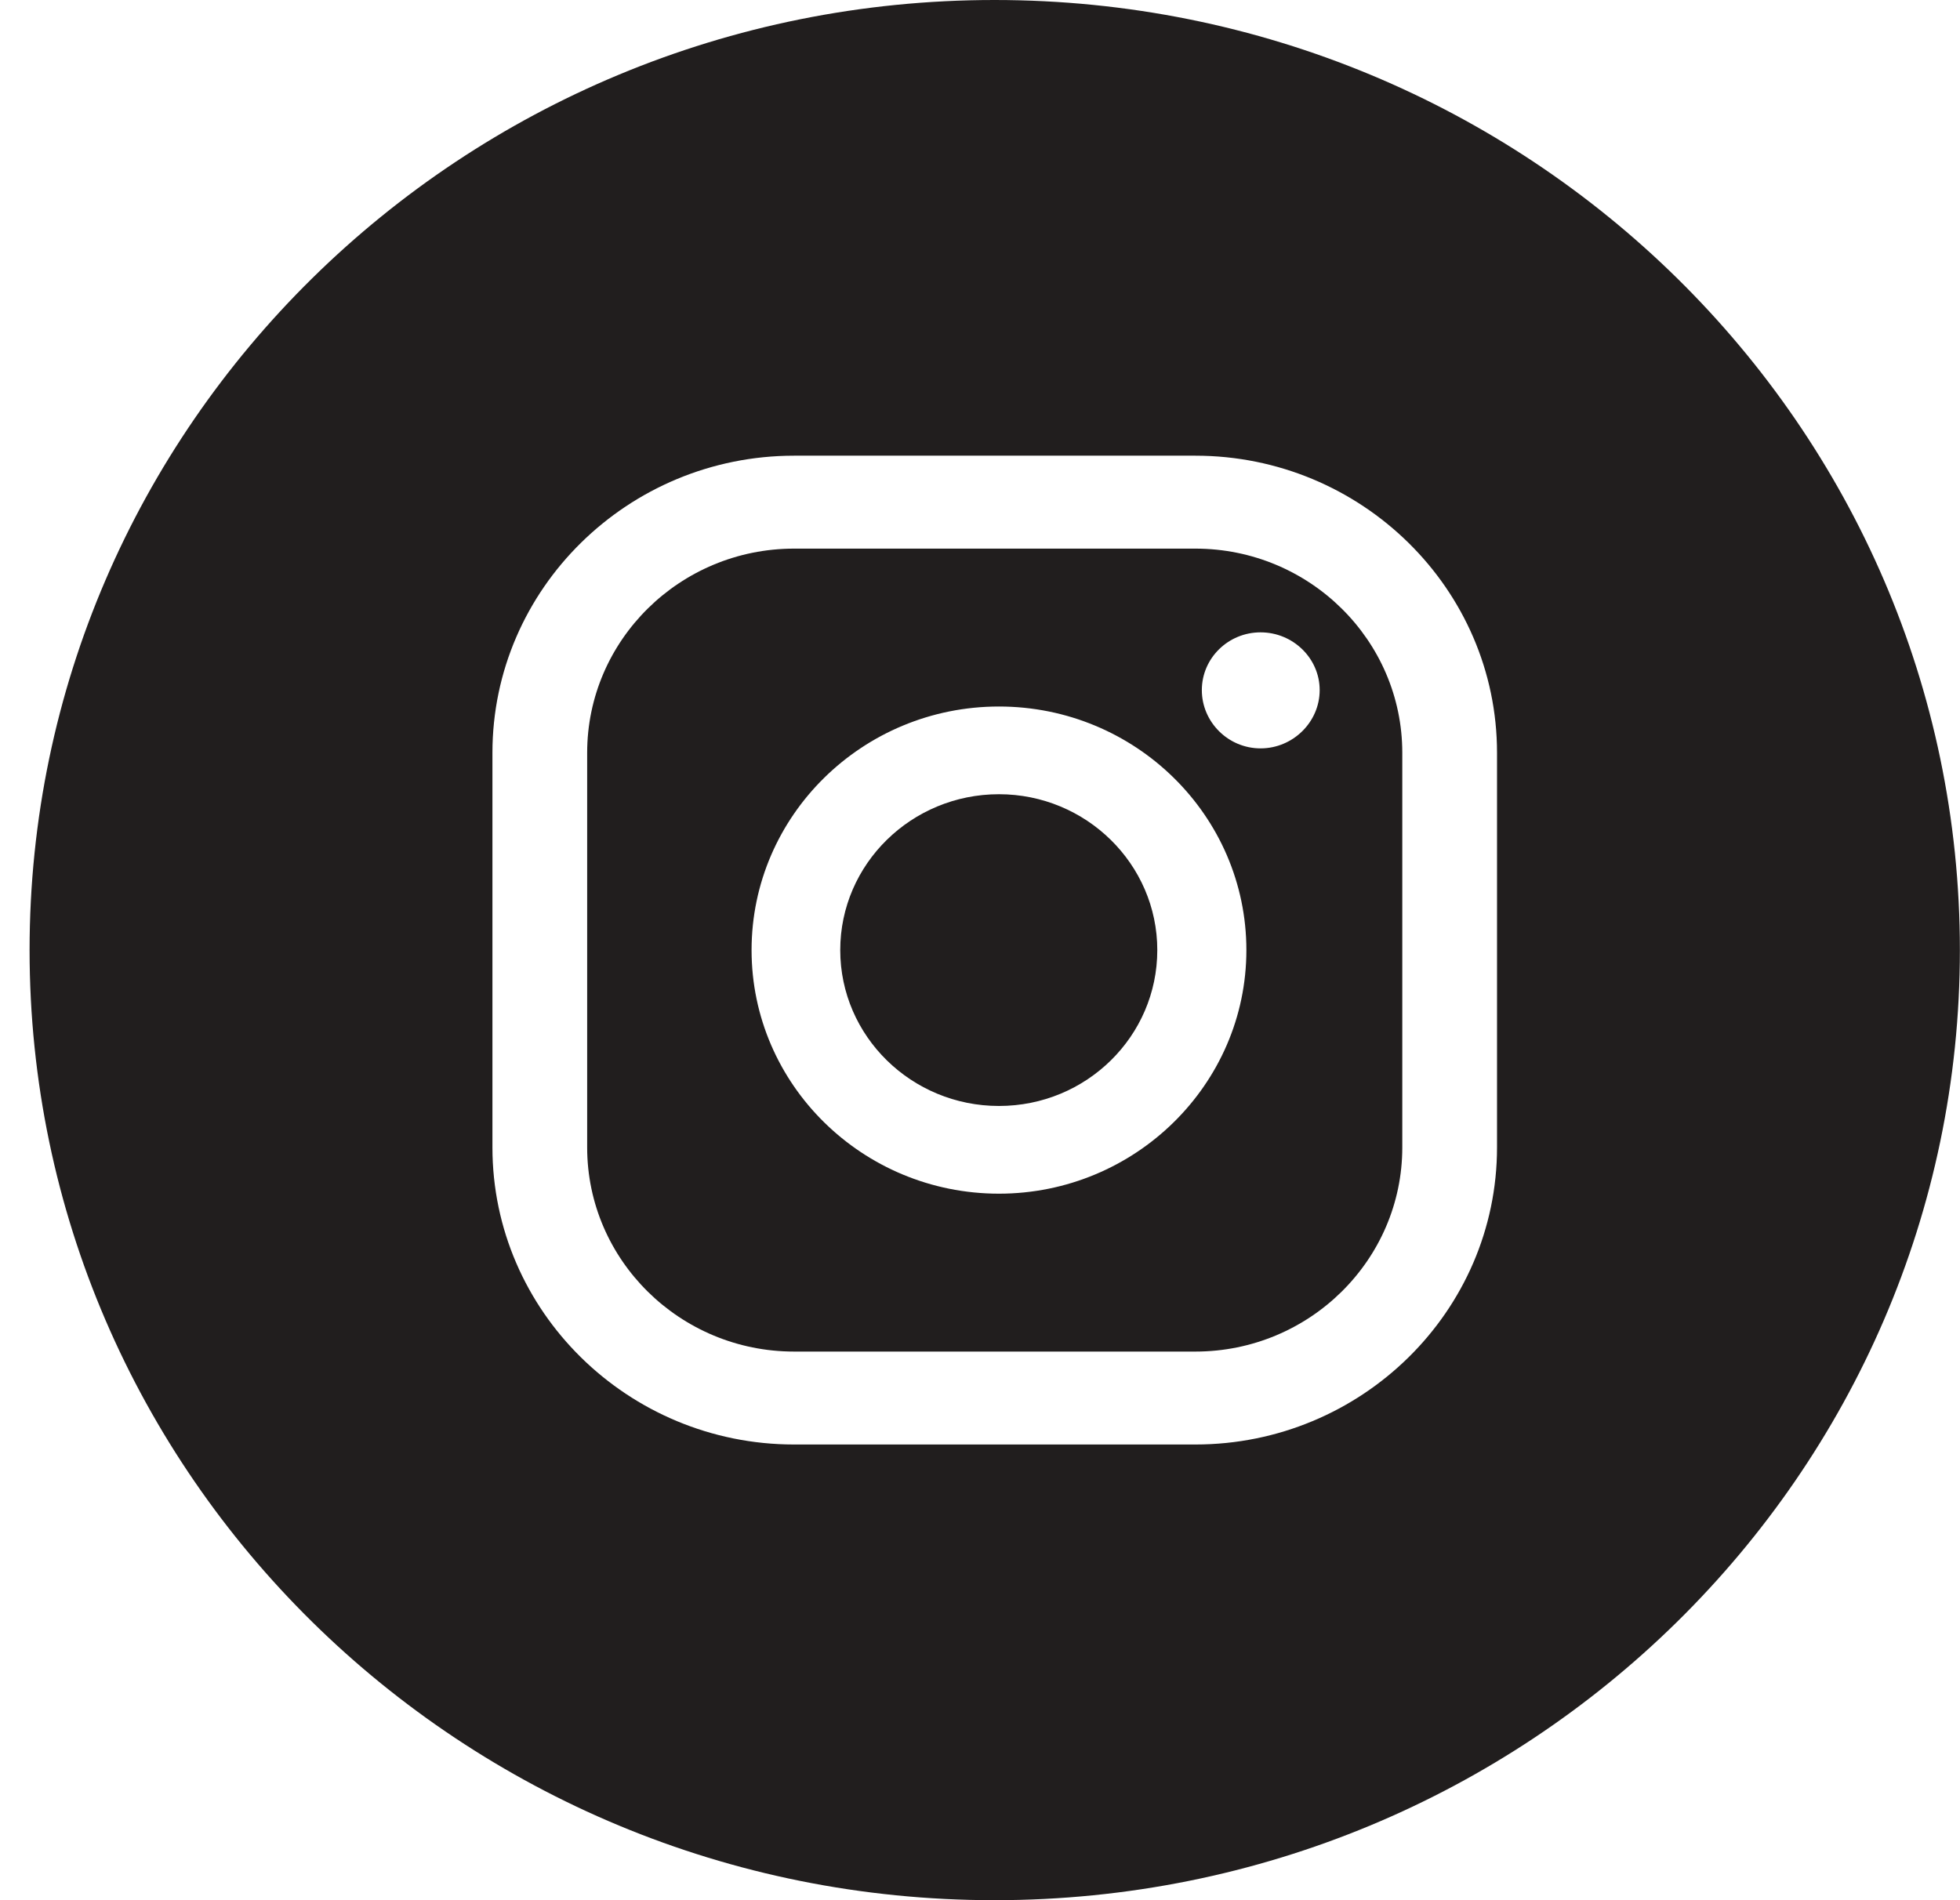 <svg width="33" height="32" viewBox="0 0 33 32" fill="none" xmlns="http://www.w3.org/2000/svg">
<path d="M20.126 9.239H13.37C11.447 9.239 9.886 10.783 9.886 12.677V19.323C9.886 21.217 11.447 22.761 13.37 22.761H20.126C22.048 22.761 23.61 21.217 23.61 19.323V12.677C23.61 10.783 22.048 9.239 20.126 9.239ZM16.819 20.102C14.522 20.102 12.654 18.263 12.654 16C12.654 13.737 14.522 11.898 16.819 11.898C19.117 11.898 20.985 13.737 20.985 16C20.985 18.263 19.11 20.102 16.819 20.102ZM21.224 12.603C20.678 12.603 20.235 12.159 20.235 11.622C20.235 11.085 20.678 10.649 21.224 10.649C21.769 10.649 22.219 11.085 22.219 11.622C22.219 12.159 21.769 12.603 21.224 12.603ZM16.819 13.375C15.347 13.375 14.147 14.55 14.147 16C14.147 17.45 15.347 18.625 16.819 18.625C18.292 18.625 19.485 17.45 19.485 16C19.485 14.55 18.285 13.375 16.819 13.375Z" fill="#211E1E"/>
<path d="M16.744 0C7.772 0 0.498 7.164 0.498 16C0.498 24.836 7.772 32 16.744 32C25.716 32 32.998 24.836 32.998 16C32.998 7.164 25.723 0 16.744 0ZM25.205 19.323C25.205 22.083 22.921 24.326 20.126 24.326H13.37C10.575 24.326 8.291 22.083 8.291 19.323V12.677C8.291 9.917 10.575 7.674 13.37 7.674H20.126C22.921 7.674 25.205 9.917 25.205 12.677V19.323Z" fill="#211E1E"/>
</svg>
